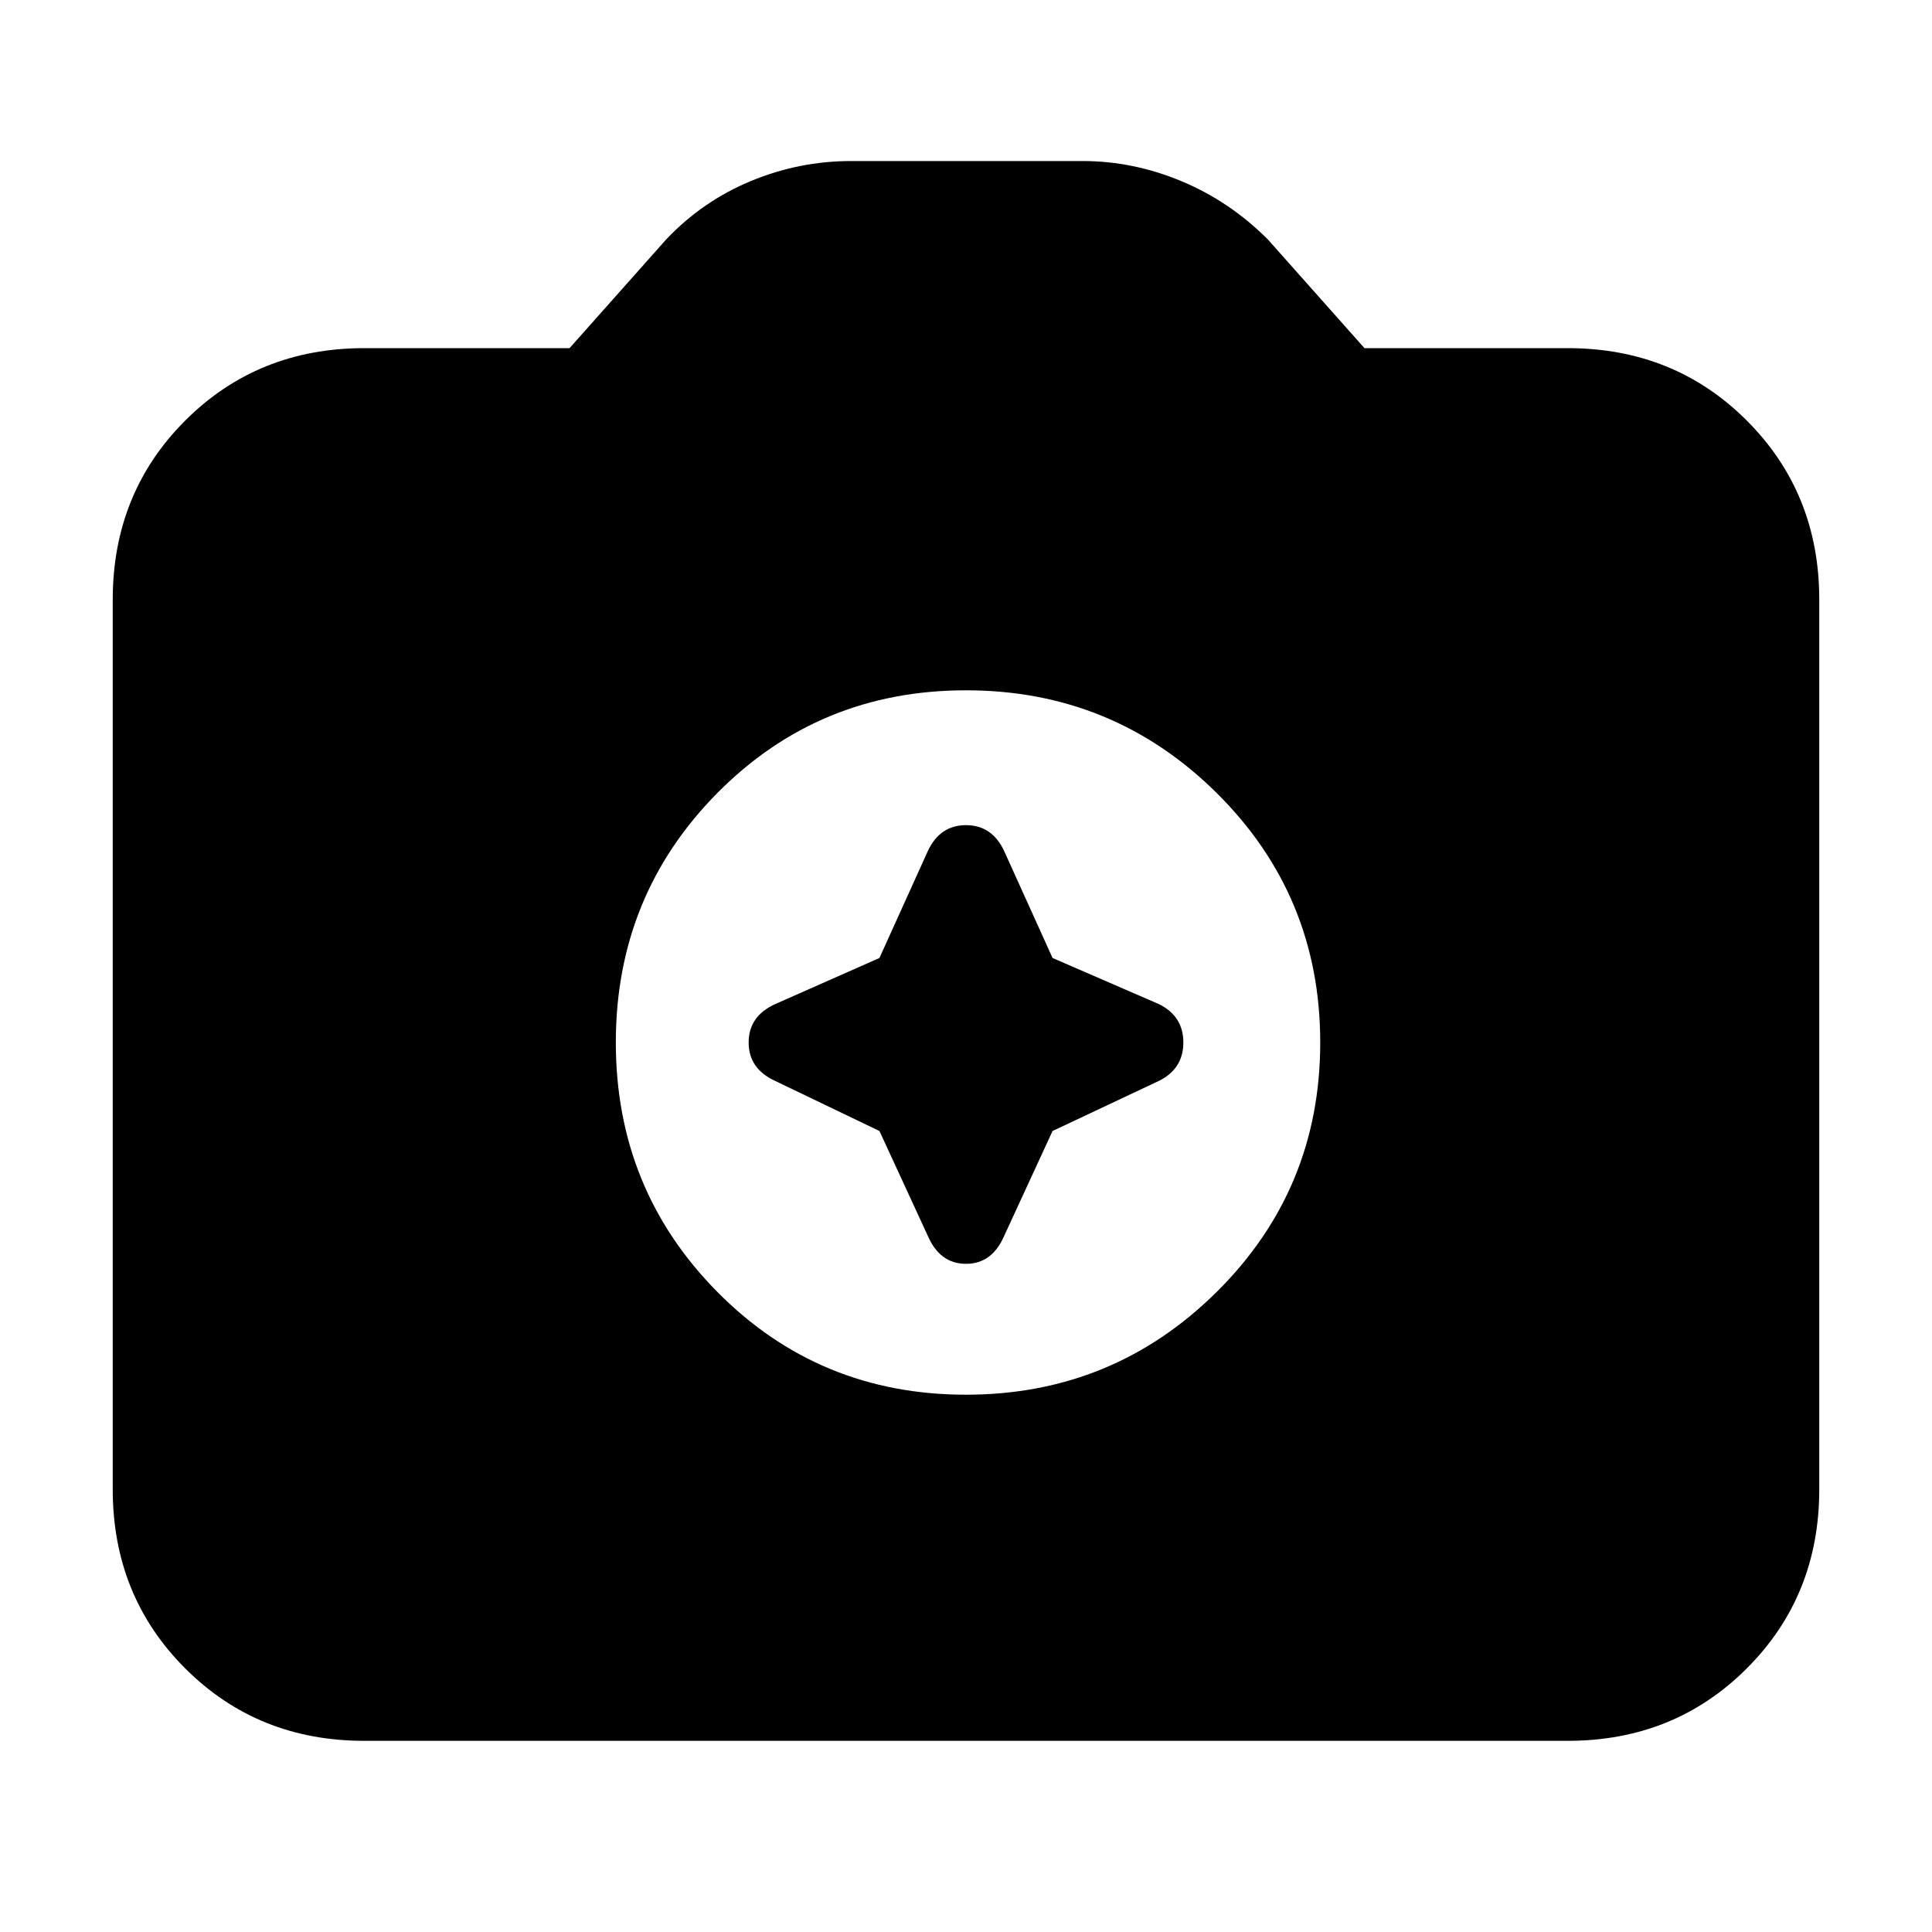 <svg xmlns="http://www.w3.org/2000/svg" height="20" width="20"><path d="M10 14.438q1.521 0 2.594-1.063t1.073-2.583q0-1.521-1.073-2.584Q11.521 7.146 10 7.146T7.427 8.208q-1.052 1.063-1.052 2.584 0 1.52 1.052 2.583Q8.479 14.438 10 14.438Zm-.896-4.521.5-1.105q.125-.27.396-.27t.396.27l.5 1.105 1.104.479q.25.125.25.396 0 .27-.25.396l-1.104.52-.5 1.084q-.125.291-.396.291t-.396-.291l-.5-1.084-1.083-.52q-.271-.126-.271-.396 0-.271.271-.396Zm-5.333 8.104q-1.104 0-1.854-.75t-.75-1.854V6.208q0-1.104.75-1.854t1.854-.75h2.125l1-1.125q.375-.396.875-.604.5-.208 1.041-.208h2.396q.521 0 1.021.208.5.208.896.604l1 1.125h2.104q1.104 0 1.854.75t.75 1.854v9.209q0 1.104-.75 1.854t-1.854.75Z"/></svg>